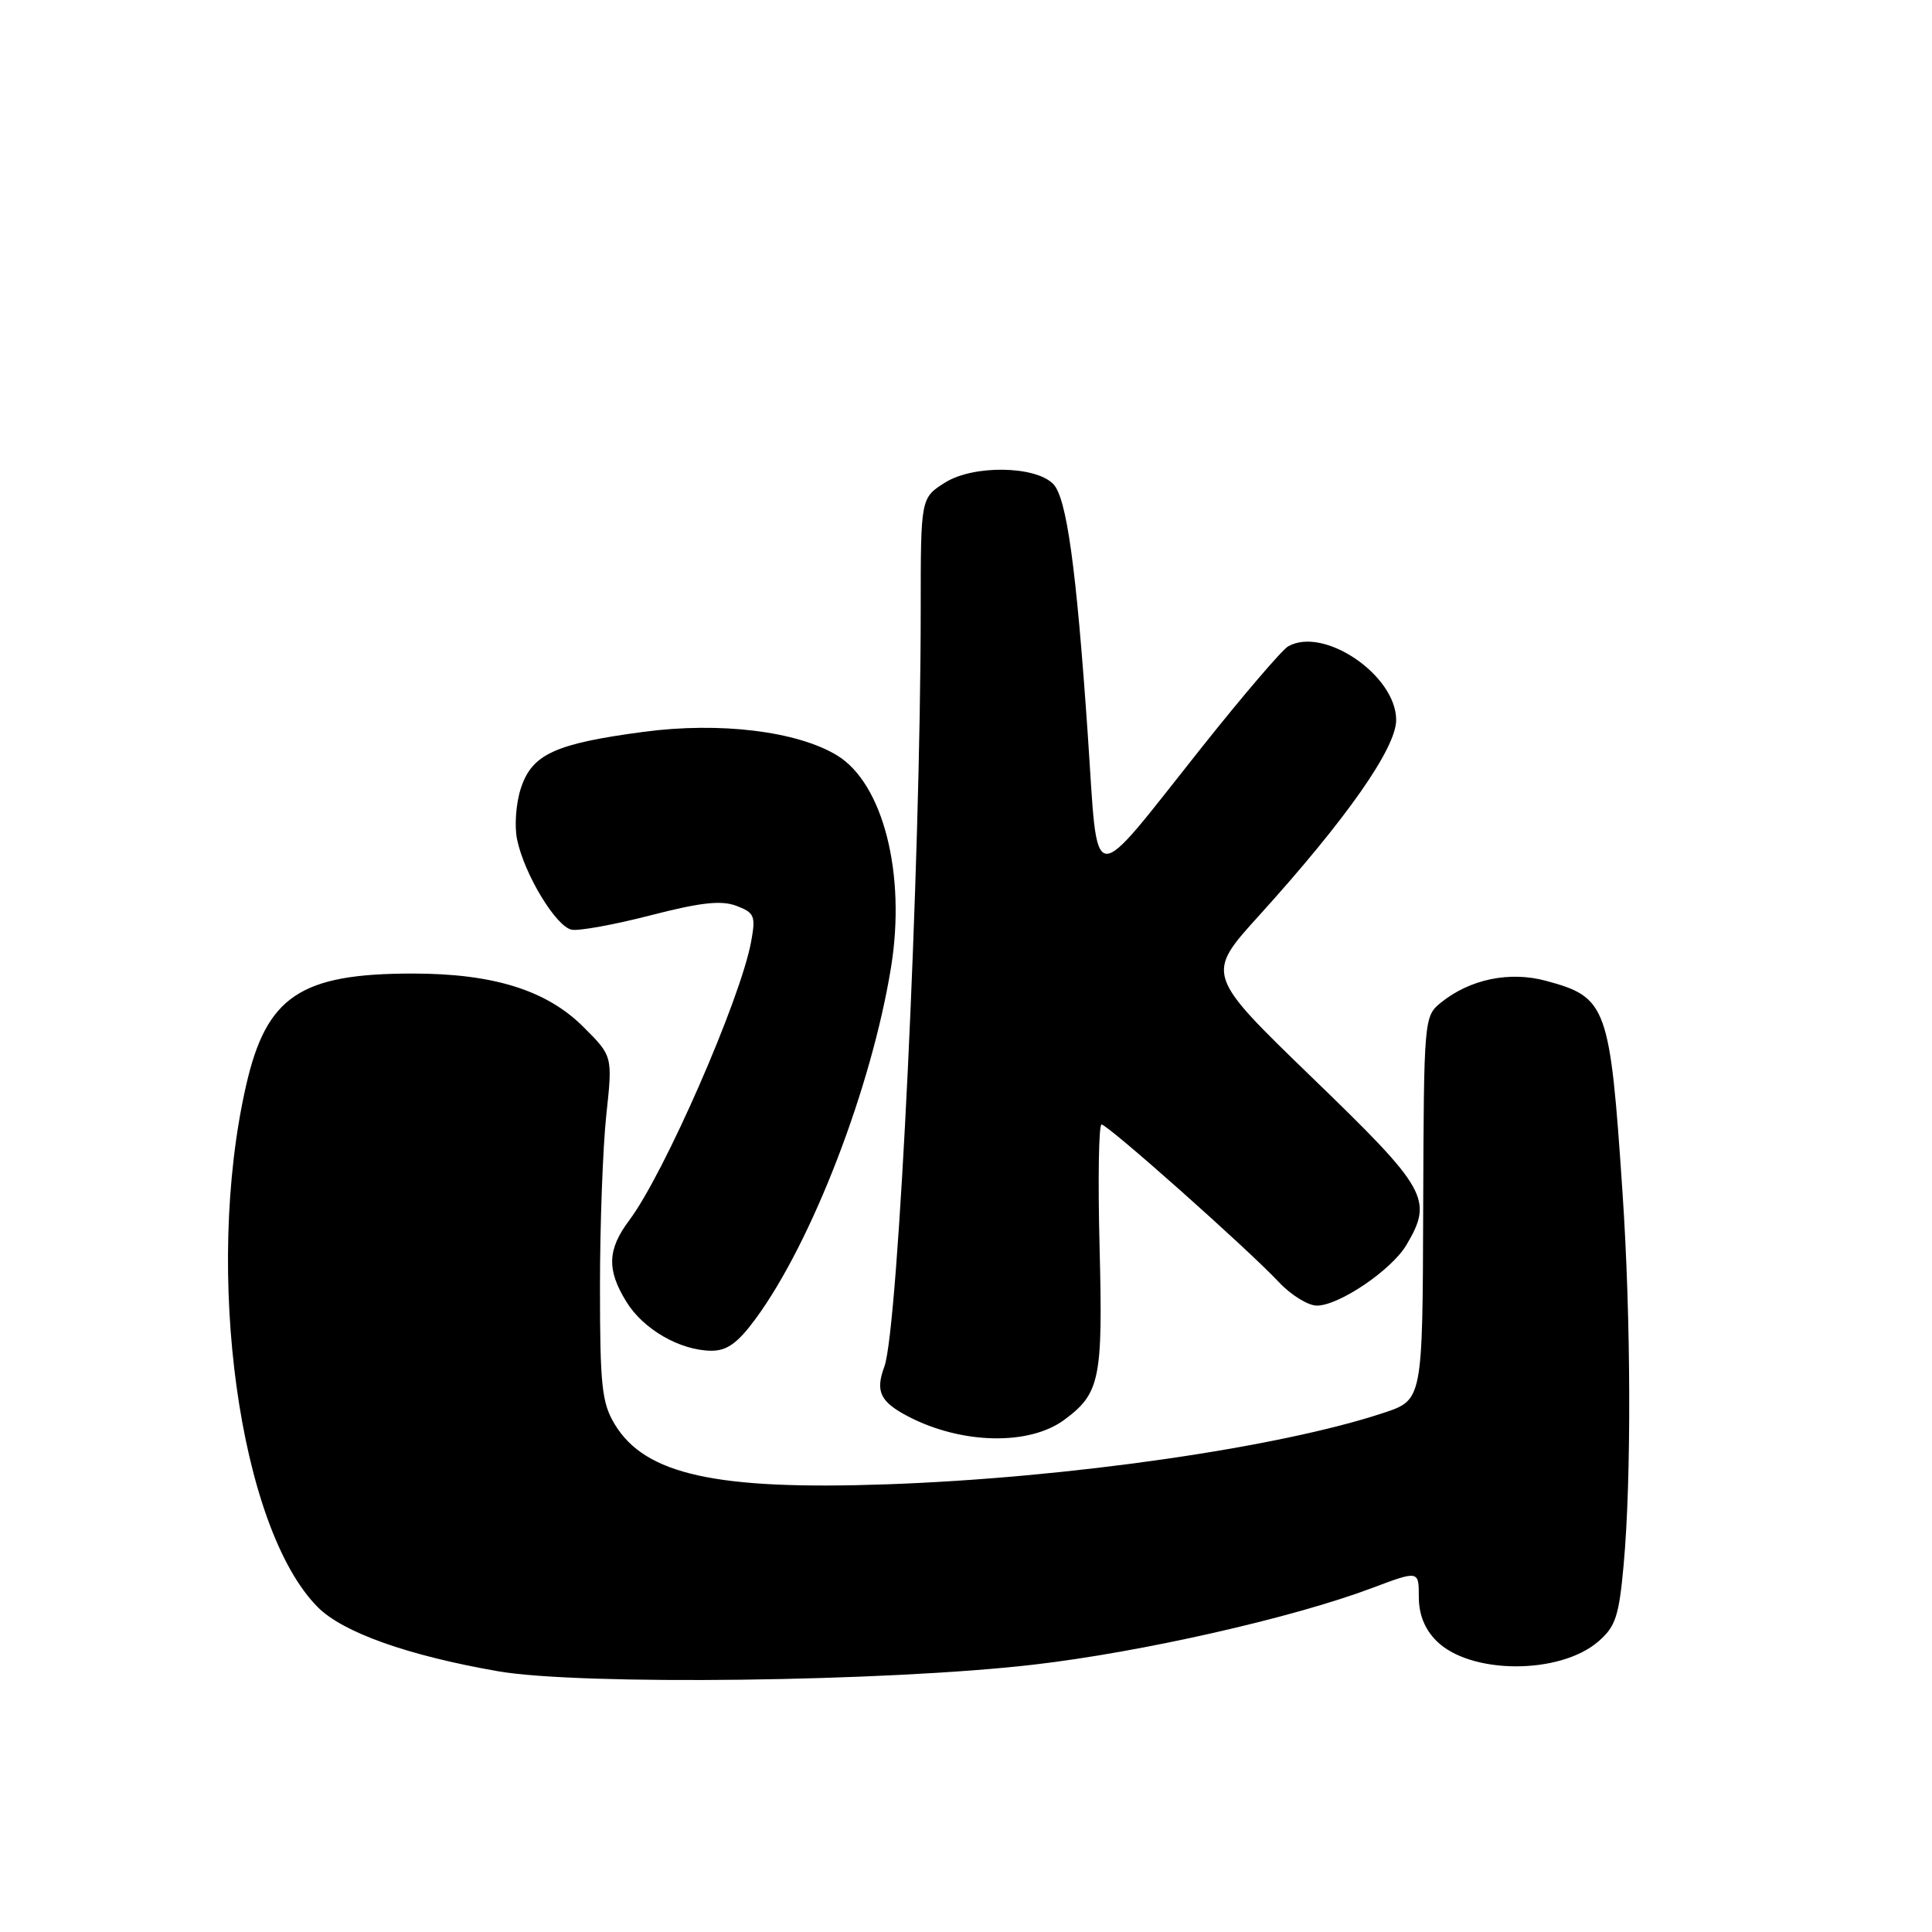 <?xml version="1.0" encoding="UTF-8" standalone="no"?>
<!DOCTYPE svg PUBLIC "-//W3C//DTD SVG 1.1//EN" "http://www.w3.org/Graphics/SVG/1.1/DTD/svg11.dtd" >
<svg xmlns="http://www.w3.org/2000/svg" xmlns:xlink="http://www.w3.org/1999/xlink" version="1.1" viewBox="0 0 256 256">
 <g >
 <path fill="currentColor"
d=" M 137.00 220.57 C 151.23 218.92 171.27 214.38 181.75 210.44 C 188.00 208.09 188.00 208.09 188.00 211.59 C 188.00 213.93 188.78 215.87 190.34 217.43 C 194.79 221.88 206.64 221.93 211.77 217.52 C 214.07 215.54 214.52 214.18 215.14 207.37 C 216.18 195.96 216.12 174.67 214.99 158.00 C 213.33 133.23 212.93 132.14 204.84 129.96 C 200.01 128.66 194.77 129.75 190.93 132.85 C 188.69 134.67 188.67 134.96 188.58 160.09 C 188.50 185.50 188.50 185.50 183.34 187.21 C 169.49 191.81 141.47 195.84 117.50 196.68 C 94.88 197.47 85.49 195.40 81.46 188.73 C 79.75 185.91 79.50 183.62 79.50 170.50 C 79.50 162.25 79.88 152.00 80.34 147.72 C 81.18 139.94 81.18 139.94 77.31 136.08 C 72.44 131.21 65.39 129.00 54.68 129.00 C 39.78 129.00 35.29 132.02 32.60 143.87 C 26.99 168.51 31.69 202.53 42.13 212.98 C 45.47 216.32 54.09 219.38 66.00 221.45 C 76.87 223.34 117.51 222.84 137.00 220.57 Z  M 141.00 188.15 C 145.76 184.64 146.15 182.75 145.70 165.25 C 145.47 156.31 145.59 149.00 145.96 149.00 C 146.78 149.00 165.31 165.47 169.44 169.87 C 171.05 171.59 173.32 173.00 174.49 173.00 C 177.43 173.00 184.40 168.28 186.36 164.96 C 189.93 158.93 189.16 157.57 173.90 142.82 C 159.75 129.13 159.75 129.13 166.83 121.32 C 178.41 108.53 185.00 99.13 185.00 95.40 C 185.00 89.48 175.41 82.95 170.68 85.65 C 169.87 86.12 164.73 92.12 159.26 99.00 C 144.12 118.04 145.57 118.21 144.13 97.25 C 142.61 75.10 141.33 65.90 139.54 64.11 C 137.13 61.70 128.96 61.60 125.25 63.93 C 122.00 65.97 122.00 65.97 122.00 80.74 C 121.99 114.77 119.05 176.05 117.18 181.09 C 115.96 184.37 116.63 185.75 120.34 187.69 C 127.41 191.37 136.35 191.57 141.00 188.15 Z  M 100.12 174.75 C 107.59 164.59 115.49 144.10 118.07 128.15 C 120.07 115.79 117.01 103.80 110.91 100.09 C 105.62 96.88 95.39 95.63 85.31 96.97 C 73.56 98.53 70.51 99.93 69.03 104.41 C 68.37 106.40 68.14 109.46 68.52 111.25 C 69.48 115.86 73.68 122.79 75.75 123.19 C 76.71 123.38 81.42 122.52 86.22 121.28 C 92.86 119.57 95.57 119.27 97.58 120.03 C 99.98 120.94 100.15 121.37 99.53 124.77 C 98.13 132.40 88.03 155.49 83.39 161.68 C 80.47 165.57 80.38 168.26 83.01 172.51 C 85.25 176.15 90.11 178.94 94.24 178.98 C 96.33 178.99 97.74 177.98 100.12 174.75 Z "/>
</g>
</svg>